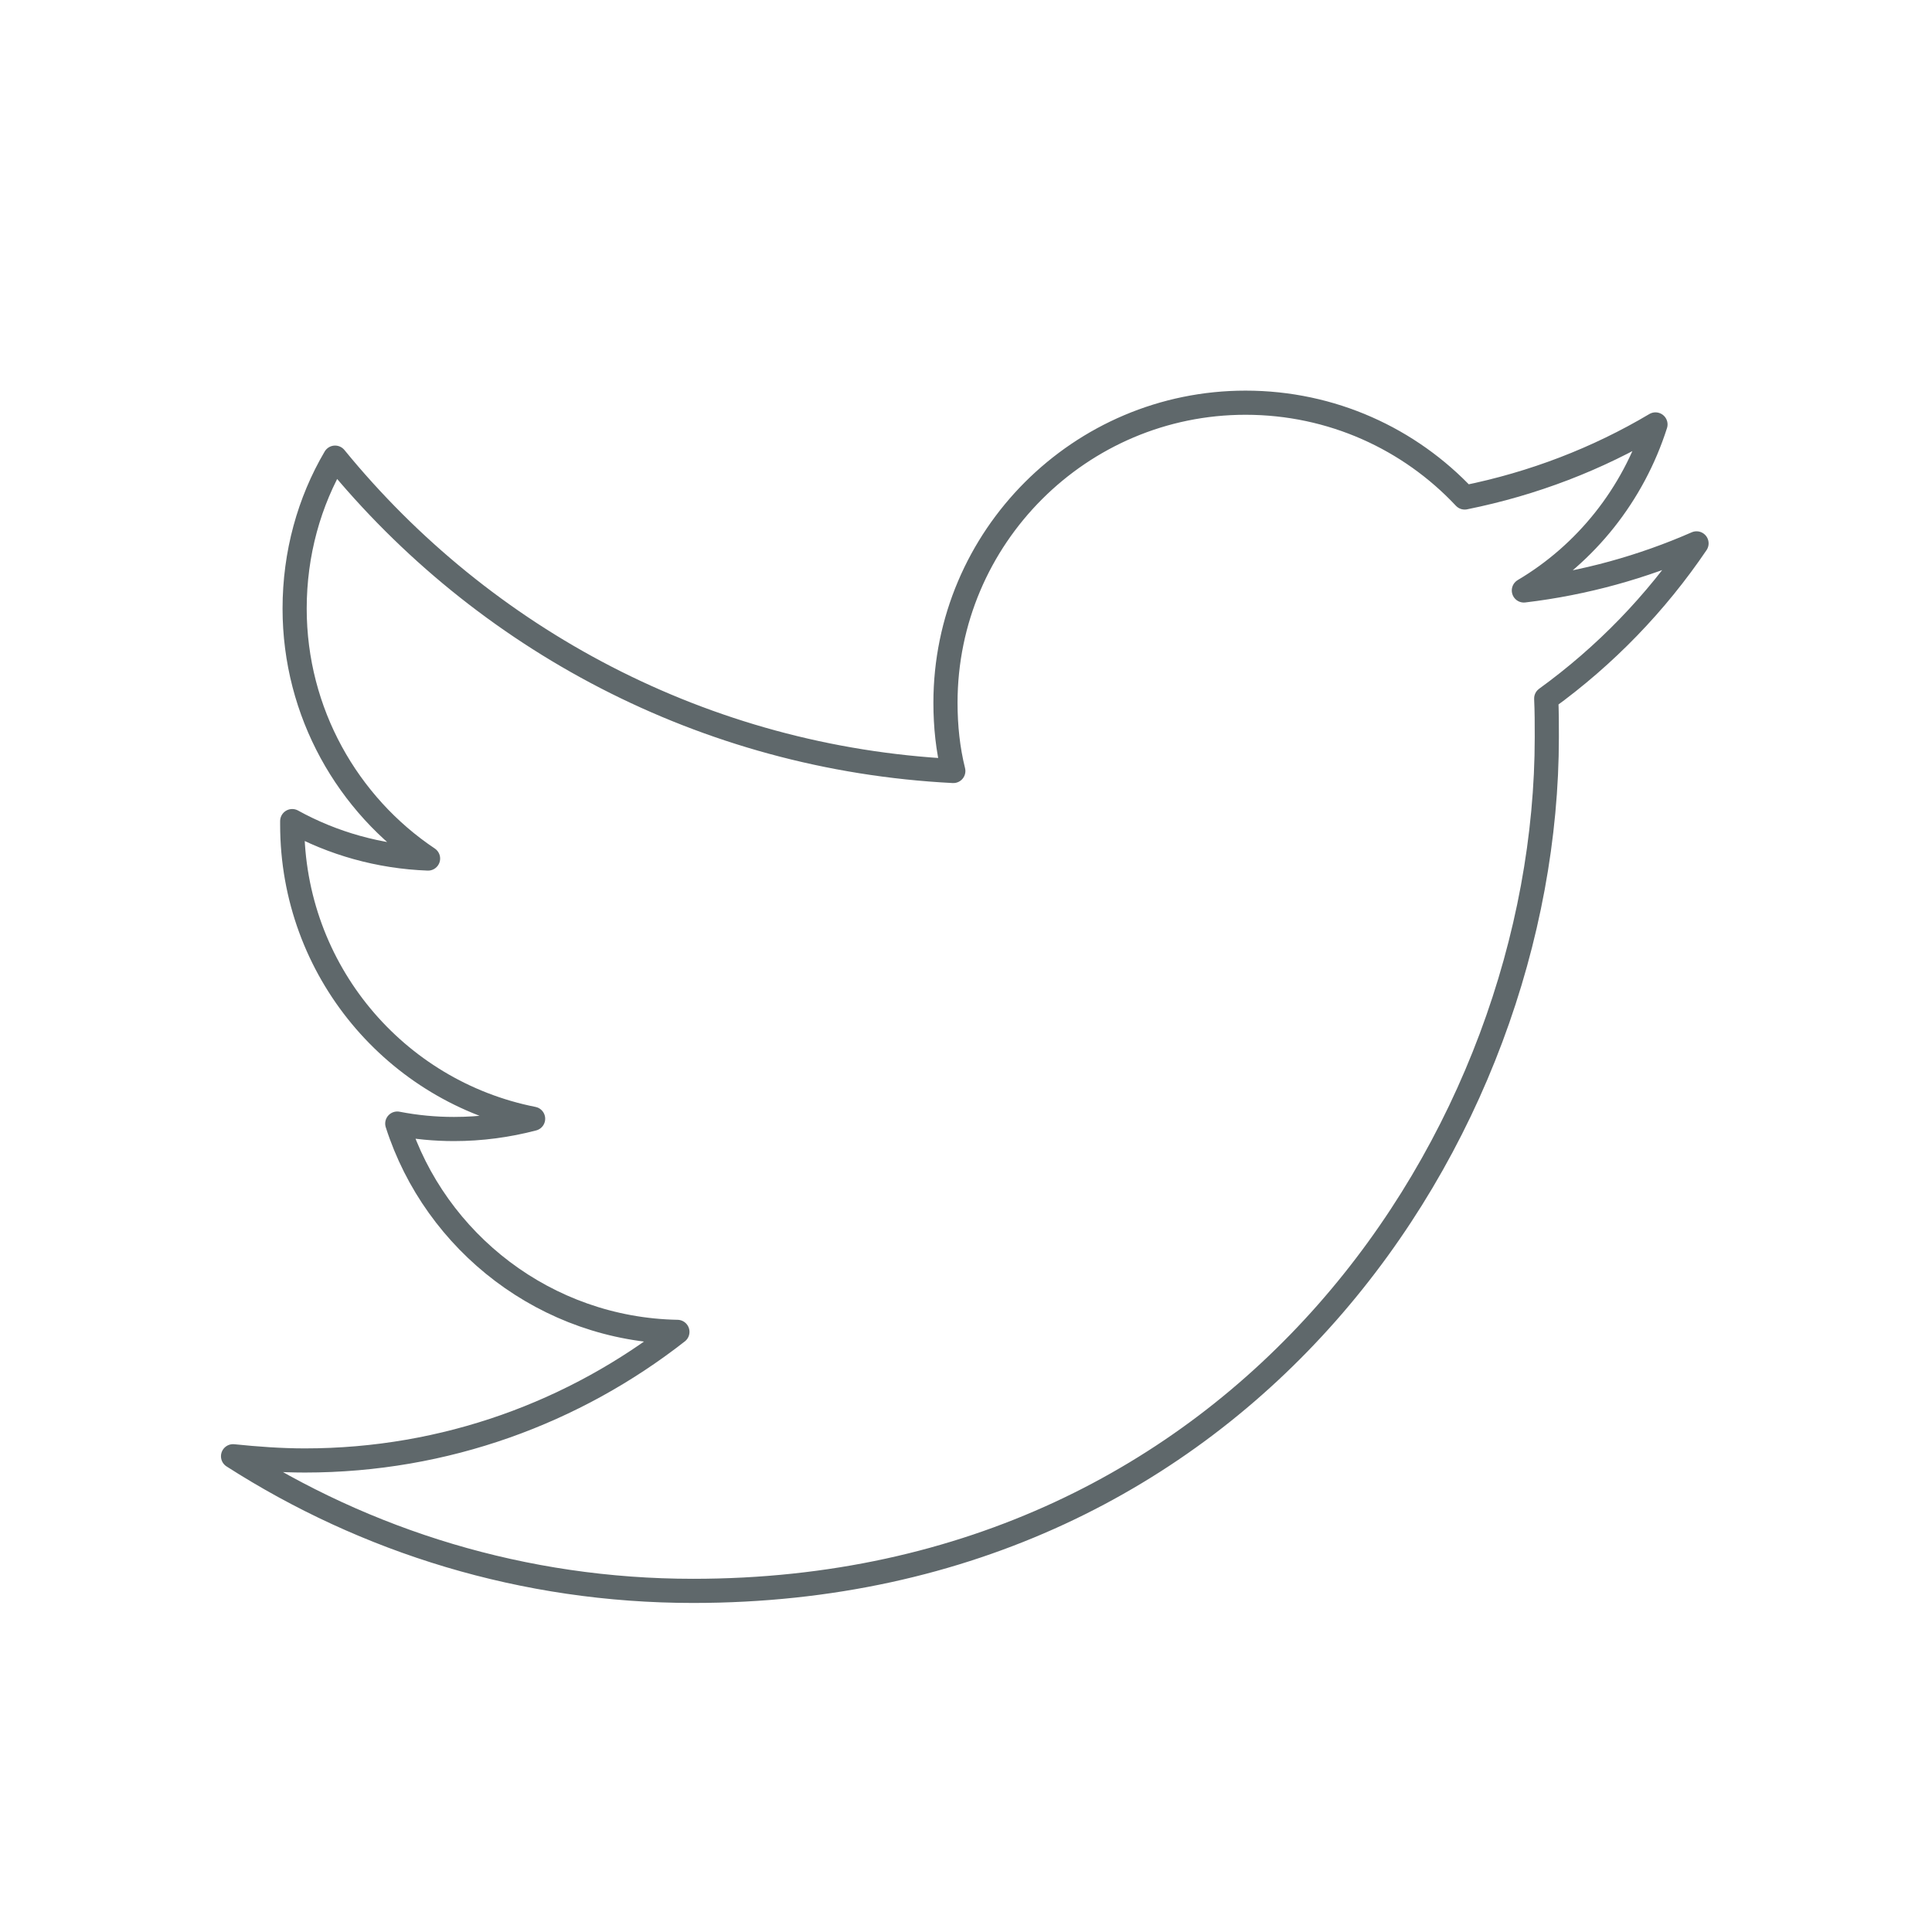 <?xml version="1.0" encoding="utf-8"?>
<!-- Generator: Adobe Illustrator 19.1.1, SVG Export Plug-In . SVG Version: 6.00 Build 0)  -->
<svg version="1.1" id="Layer_1" xmlns="http://www.w3.org/2000/svg" xmlns:xlink="http://www.w3.org/1999/xlink" x="0px" y="0px"
	 viewBox="-319 121 320 320" style="enable-background:new -319 121 320 320;" xml:space="preserve">
<g id="tw_dark">
	<g id="Livello_x0020_1_1_">
		<path style="fill:none;stroke:#5F686B;stroke-width:4;stroke-linecap:round;stroke-linejoin:round;stroke-miterlimit:10;" d="
			M-38,211c-8.9,3.9-18.5,6.6-28.6,7.8c10.3-6.1,18.1-15.9,21.8-27.5c-9.6,5.7-20.2,9.8-31.6,12.1c-9.1-9.7-22-15.7-36.3-15.7
			c-27.4,0-49.7,22.3-49.7,49.7c0,3.9,0.4,7.7,1.3,11.3c-41.3-2.1-77.9-21.9-102.4-51.9c-4.3,7.3-6.7,15.9-6.7,25
			c0,17.2,8.8,32.5,22.1,41.4c-8.1-0.3-15.8-2.5-22.5-6.2c0,0.2,0,0.4,0,0.6c0,24.1,17.1,44.2,39.9,48.7c-4.2,1.1-8.6,1.7-13.1,1.7
			c-3.2,0-6.3-0.3-9.4-0.9c6.3,19.7,24.7,34.1,46.4,34.5c-17,13.3-38.4,21.3-61.7,21.3c-4,0-8-0.3-11.9-0.7
			c22,14.1,48.1,22.3,76.2,22.3c91.4,0,141.4-75.7,141.4-141.4c0-2.2,0-4.3-0.1-6.4C-53.1,229.6-44.7,220.9-38,211L-38,211z"/>
	</g>
</g>
</svg>
